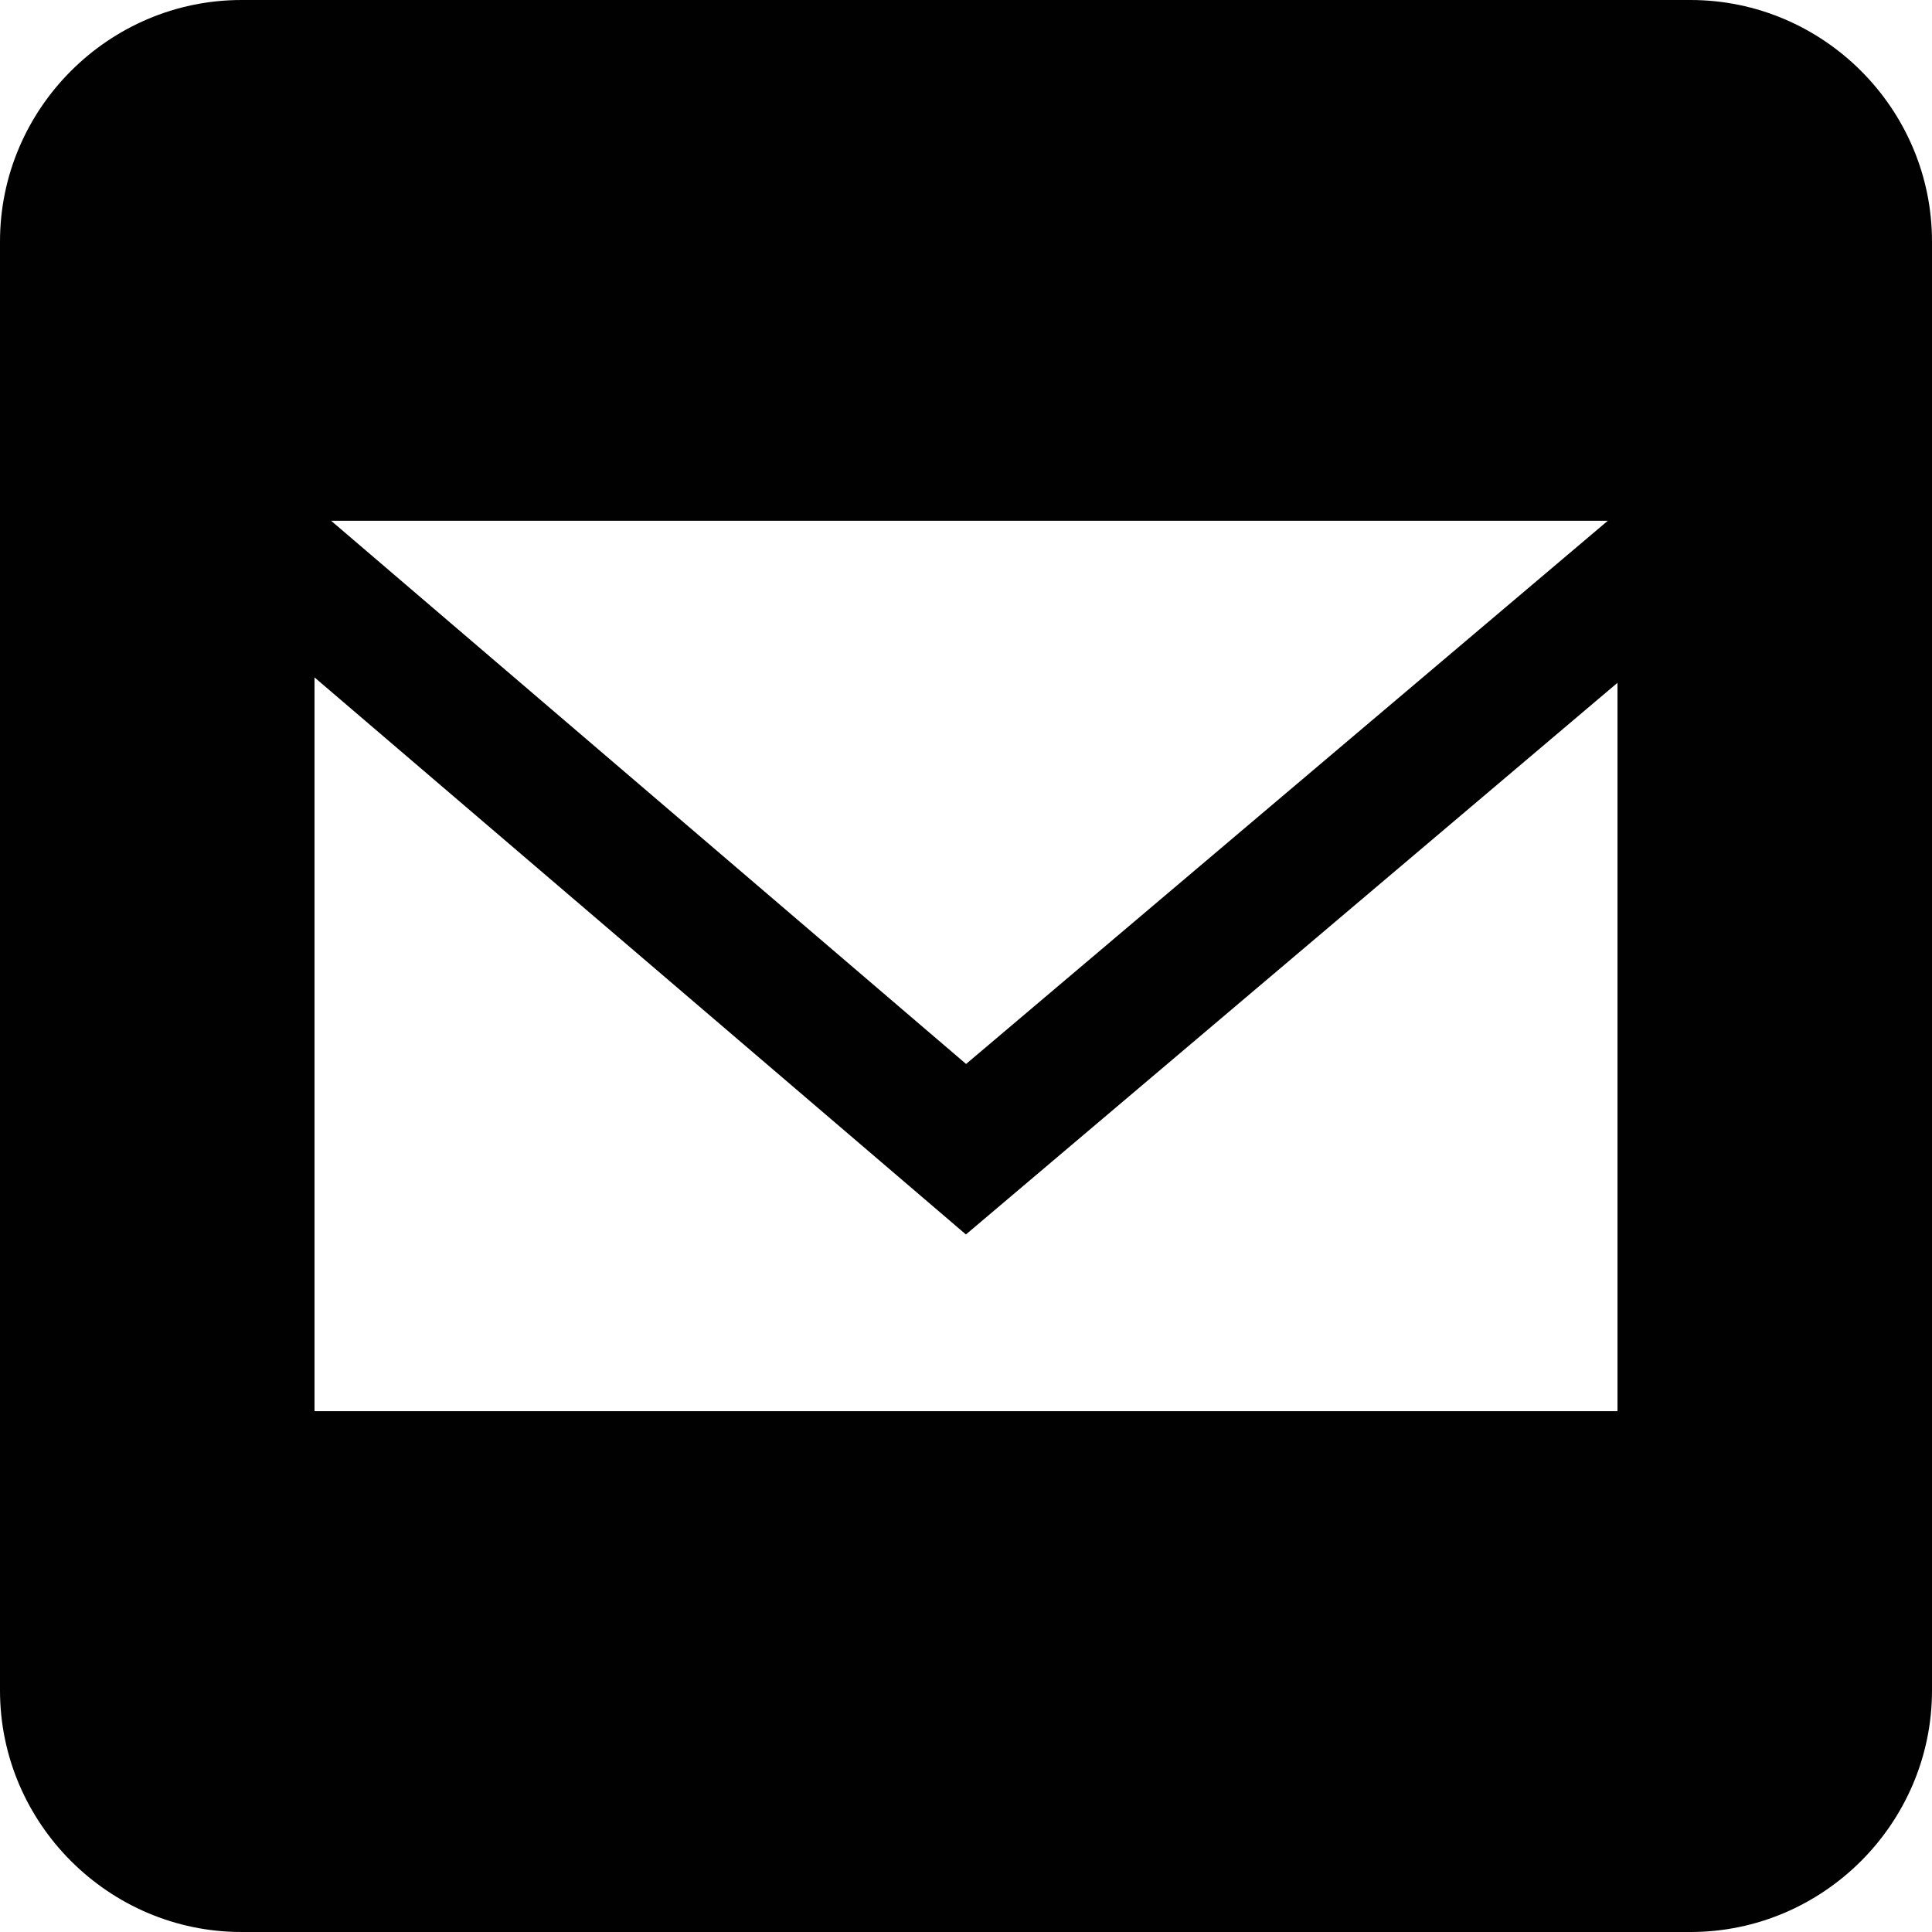 <?xml version="1.0" encoding="utf-8"?>
<!-- Generator: Adobe Illustrator 16.0.0, SVG Export Plug-In . SVG Version: 6.00 Build 0)  -->
<!DOCTYPE svg PUBLIC "-//W3C//DTD SVG 1.1//EN" "http://www.w3.org/Graphics/SVG/1.1/DTD/svg11.dtd">
<svg version="1.1" id="Isolation_Mode" xmlns="http://www.w3.org/2000/svg" xmlns:xlink="http://www.w3.org/1999/xlink" x="0px"
	 y="0px" width="24px" height="24px" viewBox="0 0 24 24" enable-background="new 0 0 24 24" xml:space="preserve">
<path fill="#000100" d="M21,0H3C1.351,0,0,1.35,0,3v18c0,1.649,1.351,3,3,3h18c1.65,0,3-1.351,3-3V3C24,1.35,22.65,0,21,0z
	 M19.973,6.469l-7.972,6.748L4.113,6.469H19.973z M20.093,17.53H3.907V8.415l8.092,6.92l8.094-6.853V17.53z"/>
</svg>
